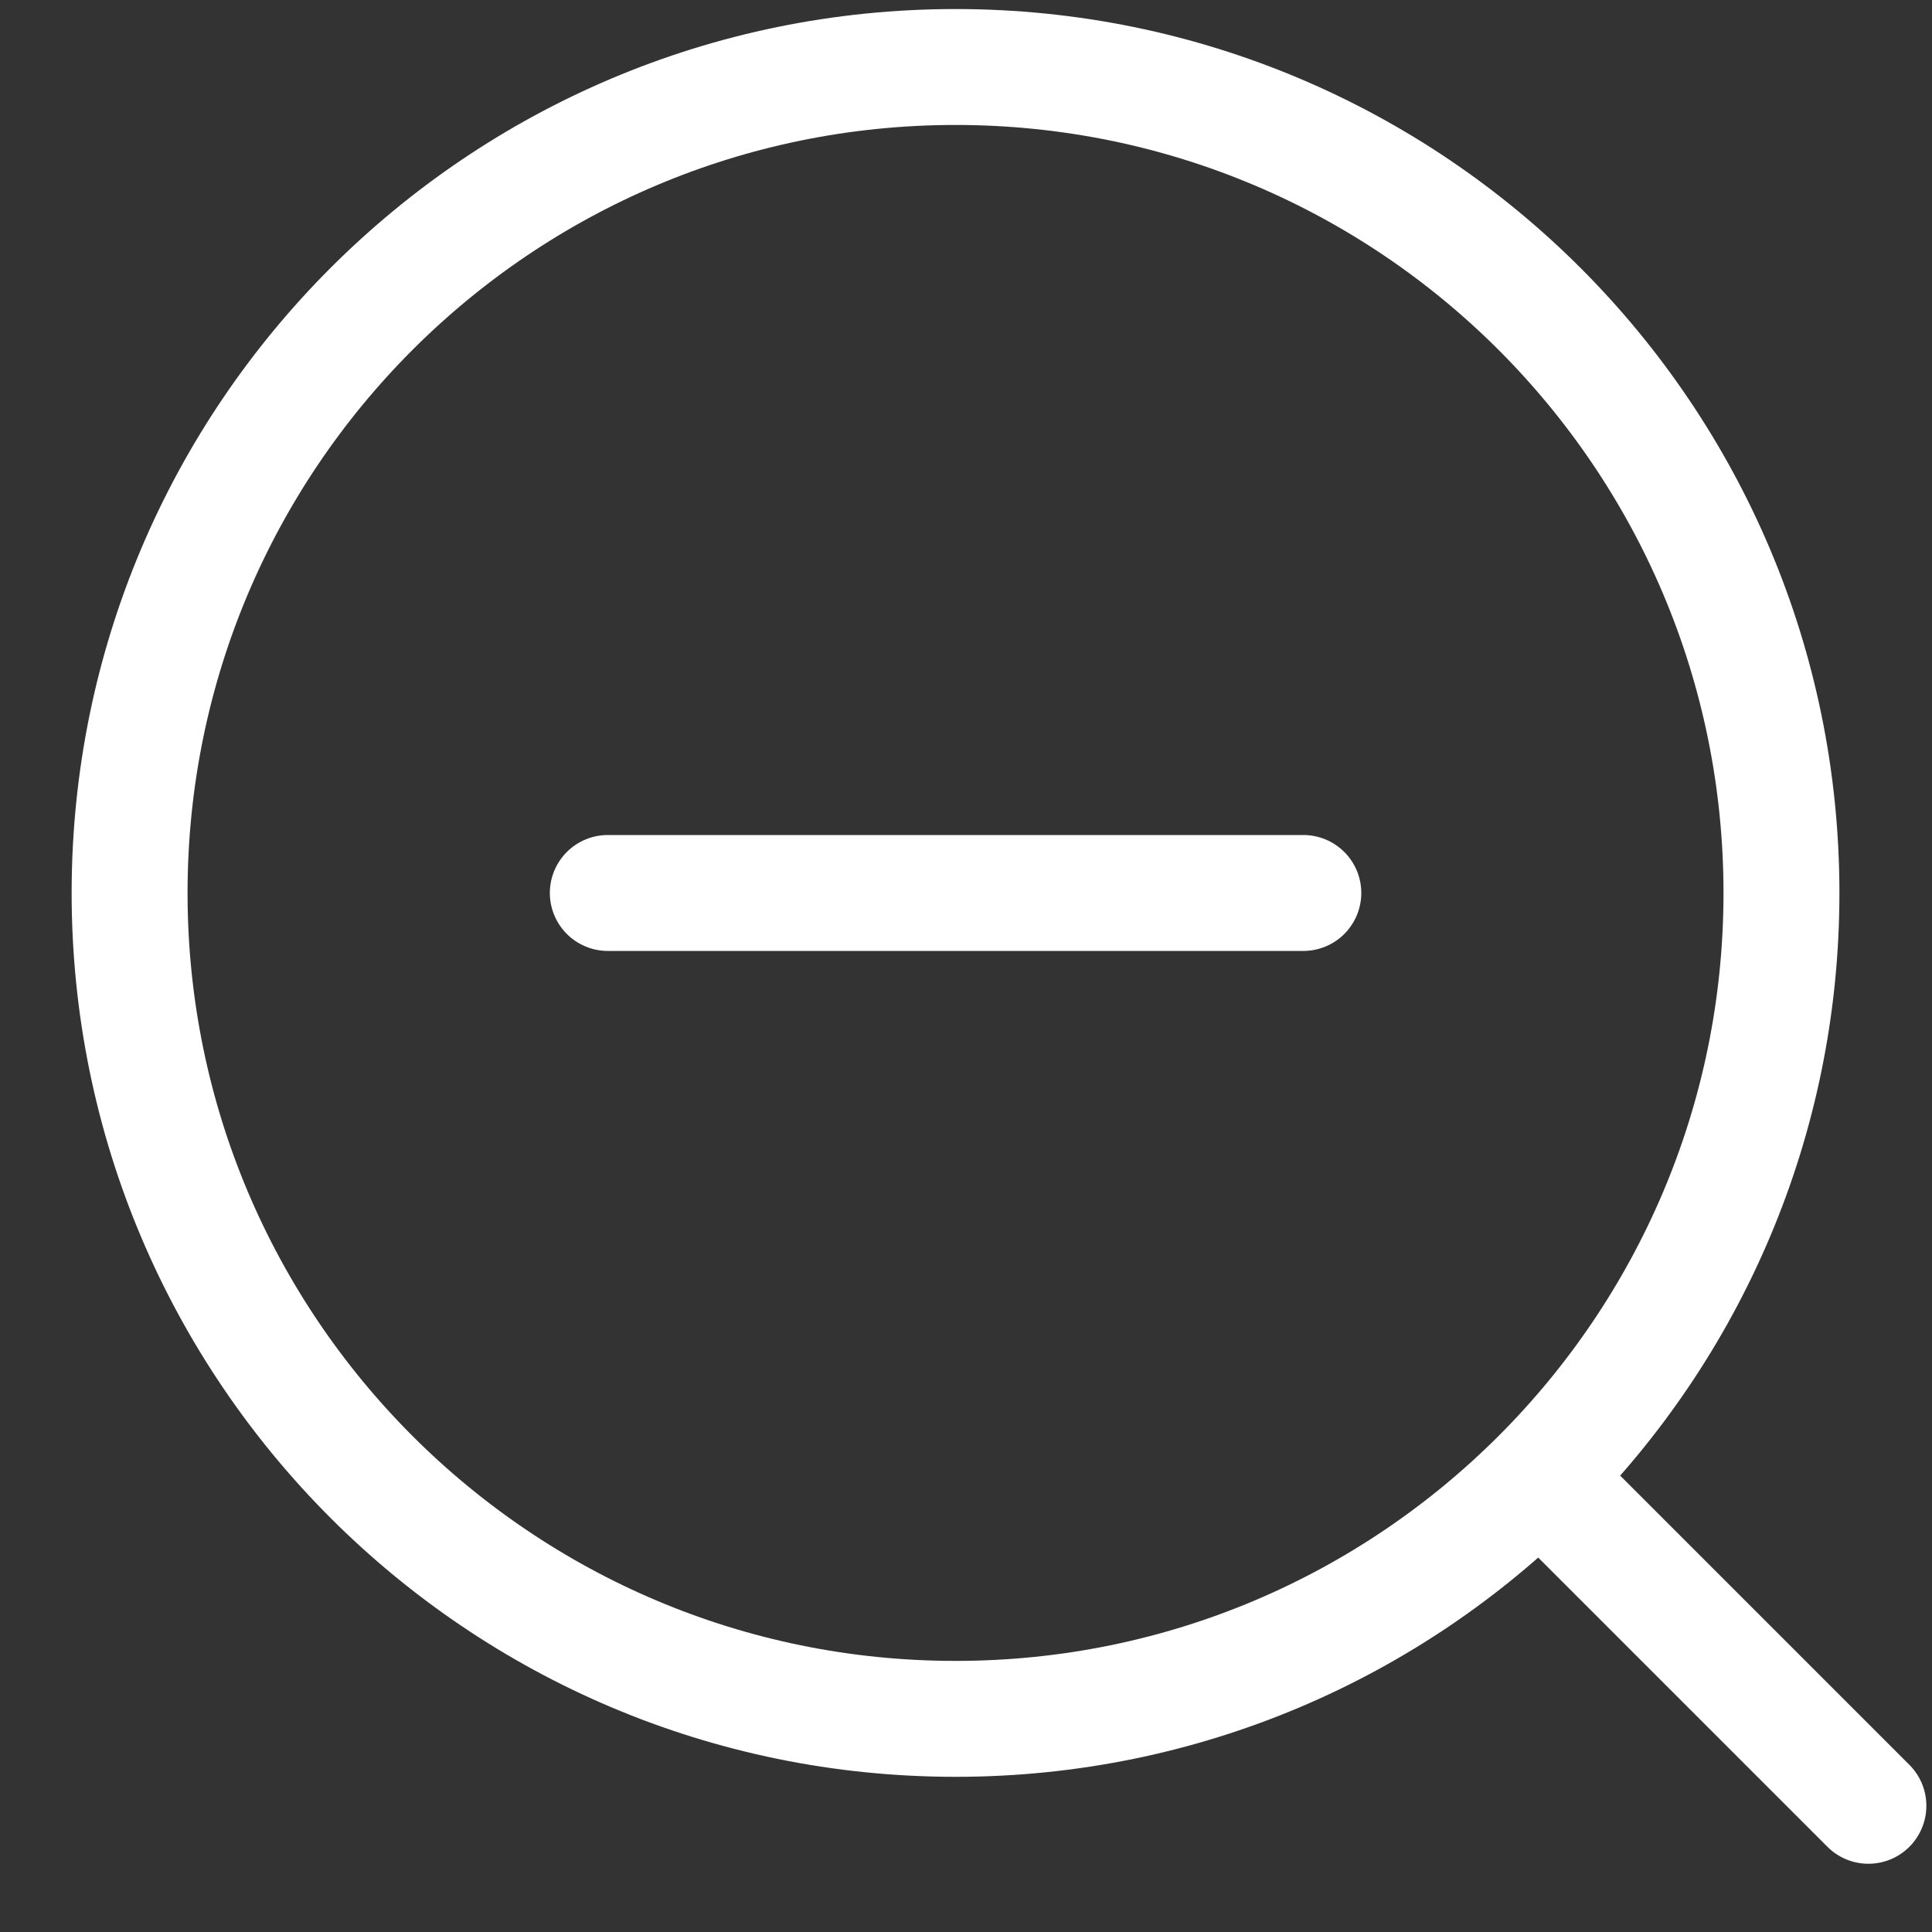 <svg width="25" height="25" viewBox="0 0 25 25" fill="none" xmlns="http://www.w3.org/2000/svg">
<rect x="0" y="0" width="25" height="25" fill="#333333" stroke="none"/>
<path d="M16.865 11.555H7.865M24.177 23.367L20.24 19.43M23.052 11.555C23.052 17.457 18.267 22.242 12.365 22.242C6.462 22.242 1.677 17.457 1.677 11.555C1.677 5.652 6.462 0.867 12.365 0.867C18.267 0.867 23.052 5.652 23.052 11.555Z" stroke="#FFF" stroke-width="1.5" stroke-linecap="round" stroke-linejoin="round"/>
</svg>
